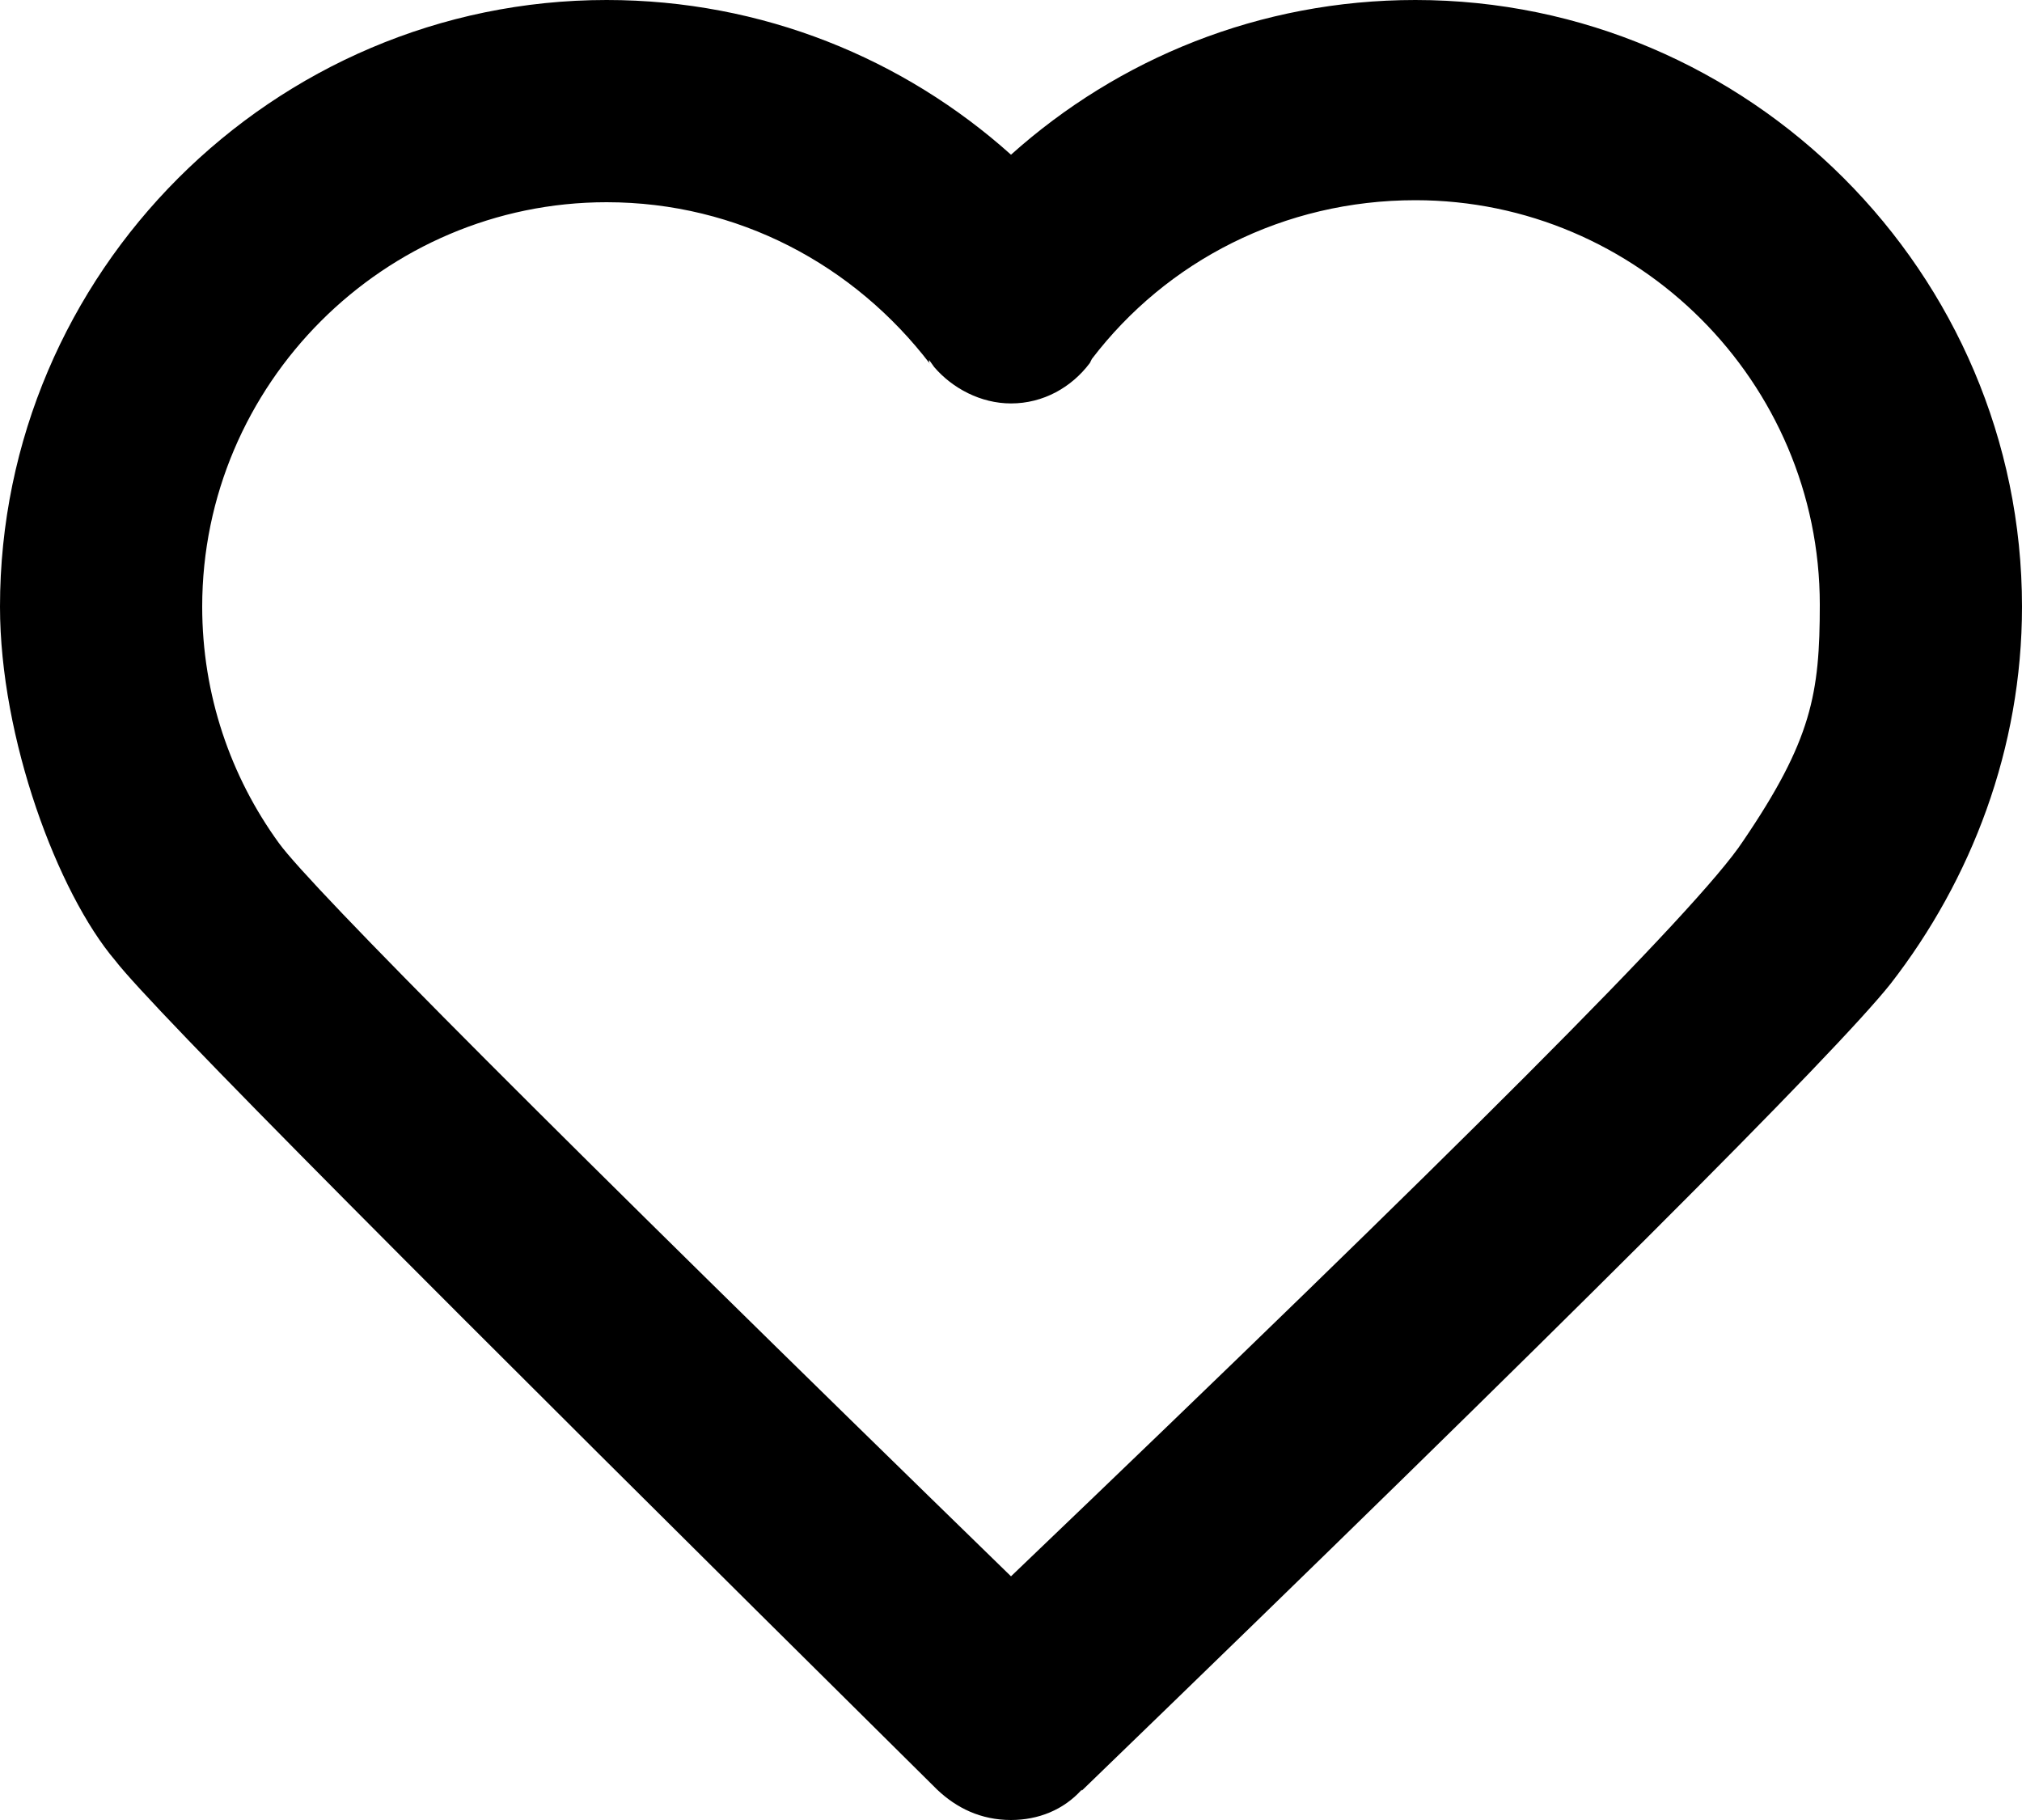 <svg viewBox="0 0 20 18" xmlns="http://www.w3.org/2000/svg"><path d="M10.7 17.7c-.18.2-.43.3-.7.3-.3 0-.54-.12-.73-.3-5.05-5-7.76-7.72-8.13-8.2C.57 8.83 0 7.3 0 6c0-3.3 2.7-6 6-6 1.54 0 2.94.58 4 1.53C11.06.58 12.46 0 14 0c3.3 0 6 2.7 6 6 0 1.4-.5 2.7-1.3 3.73-.54.68-3.2 3.34-8 7.98zM9.2 3.6C8.45 2.62 7.3 2 6 2 3.8 2 2 3.8 2 6c0 .87.28 1.68.76 2.34.32.44 2.73 2.86 7.24 7.25 4.37-4.18 6.8-6.6 7.24-7.27.68-1 .76-1.46.76-2.34 0-2.2-1.8-4-4-4-1.3 0-2.46.6-3.2 1.57l-.02.04c-.18.24-.46.4-.78.4-.3 0-.58-.15-.76-.36l-.05-.07v.03z" fill-rule="nonzero" fill="#000"/></svg>